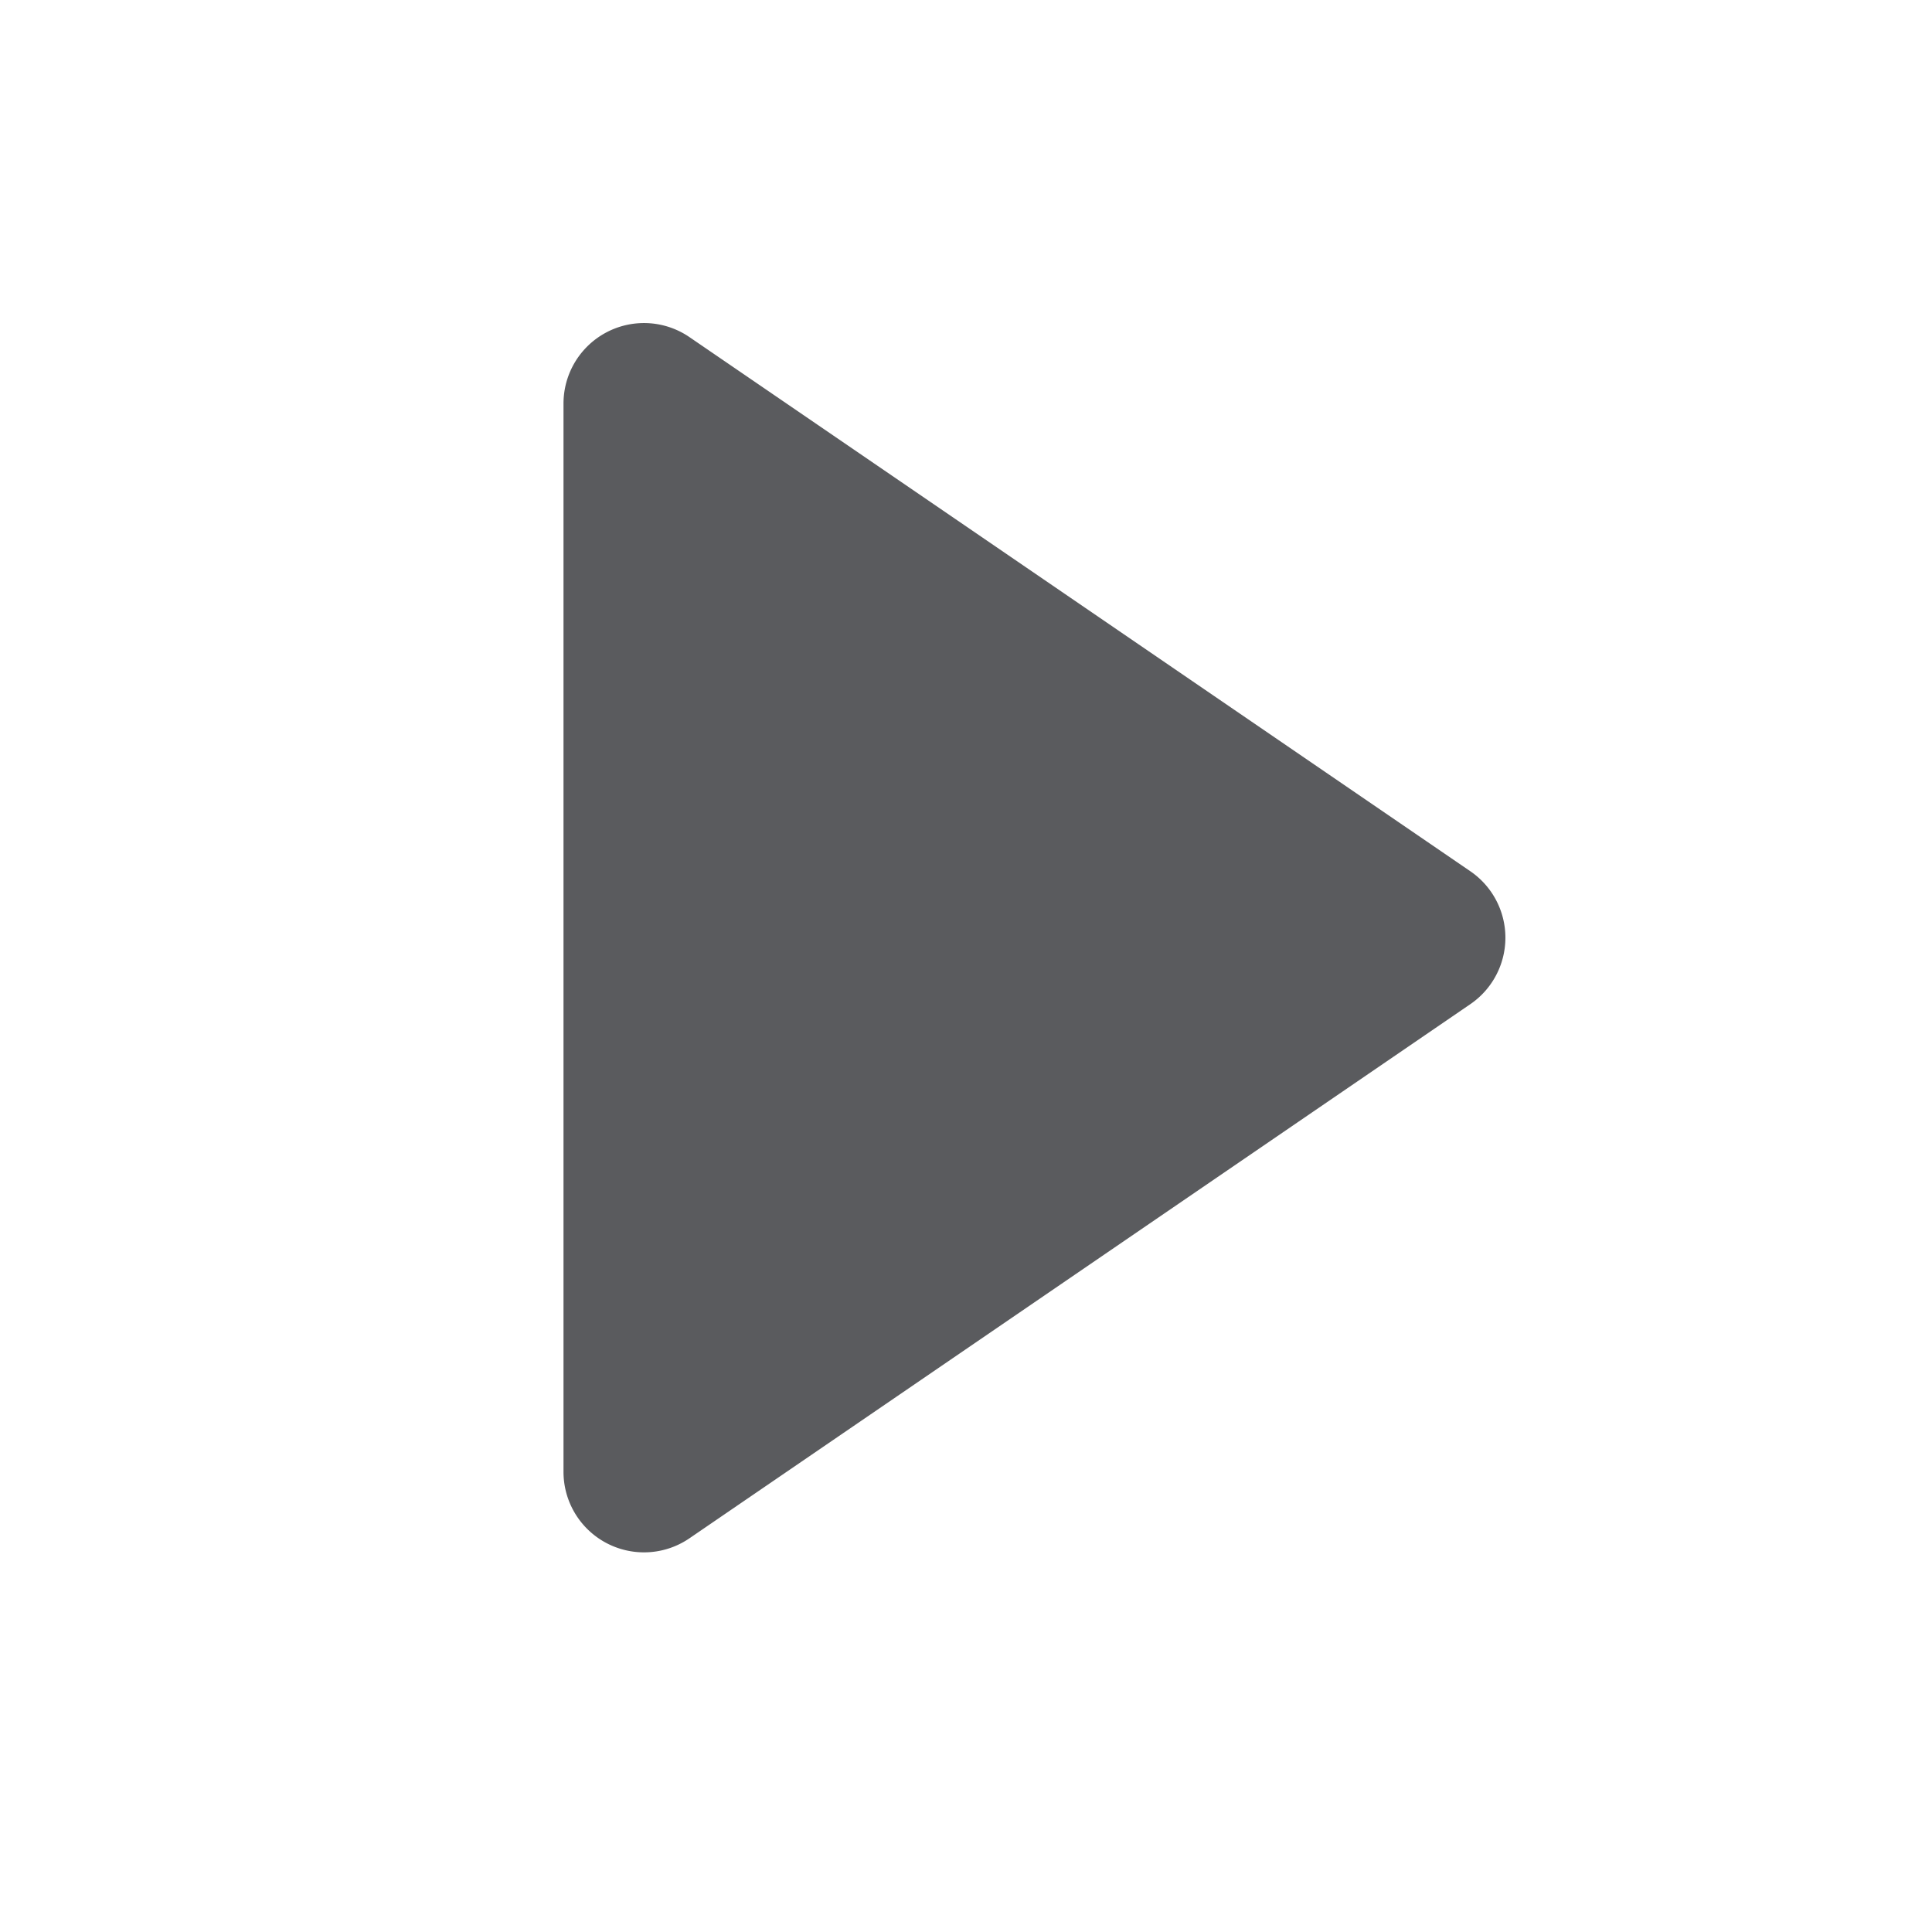 <svg xmlns="http://www.w3.org/2000/svg" viewBox="0 0 24 24"><title>caret-right</title><path d="M7,18.283V5.013a1,1,0,0,1,1.565-.825l9.7,6.635a1,1,0,0,1,0,1.651l-9.7,6.635A1,1,0,0,1,7,18.283Z" fill="#5a5b5e"/></svg>